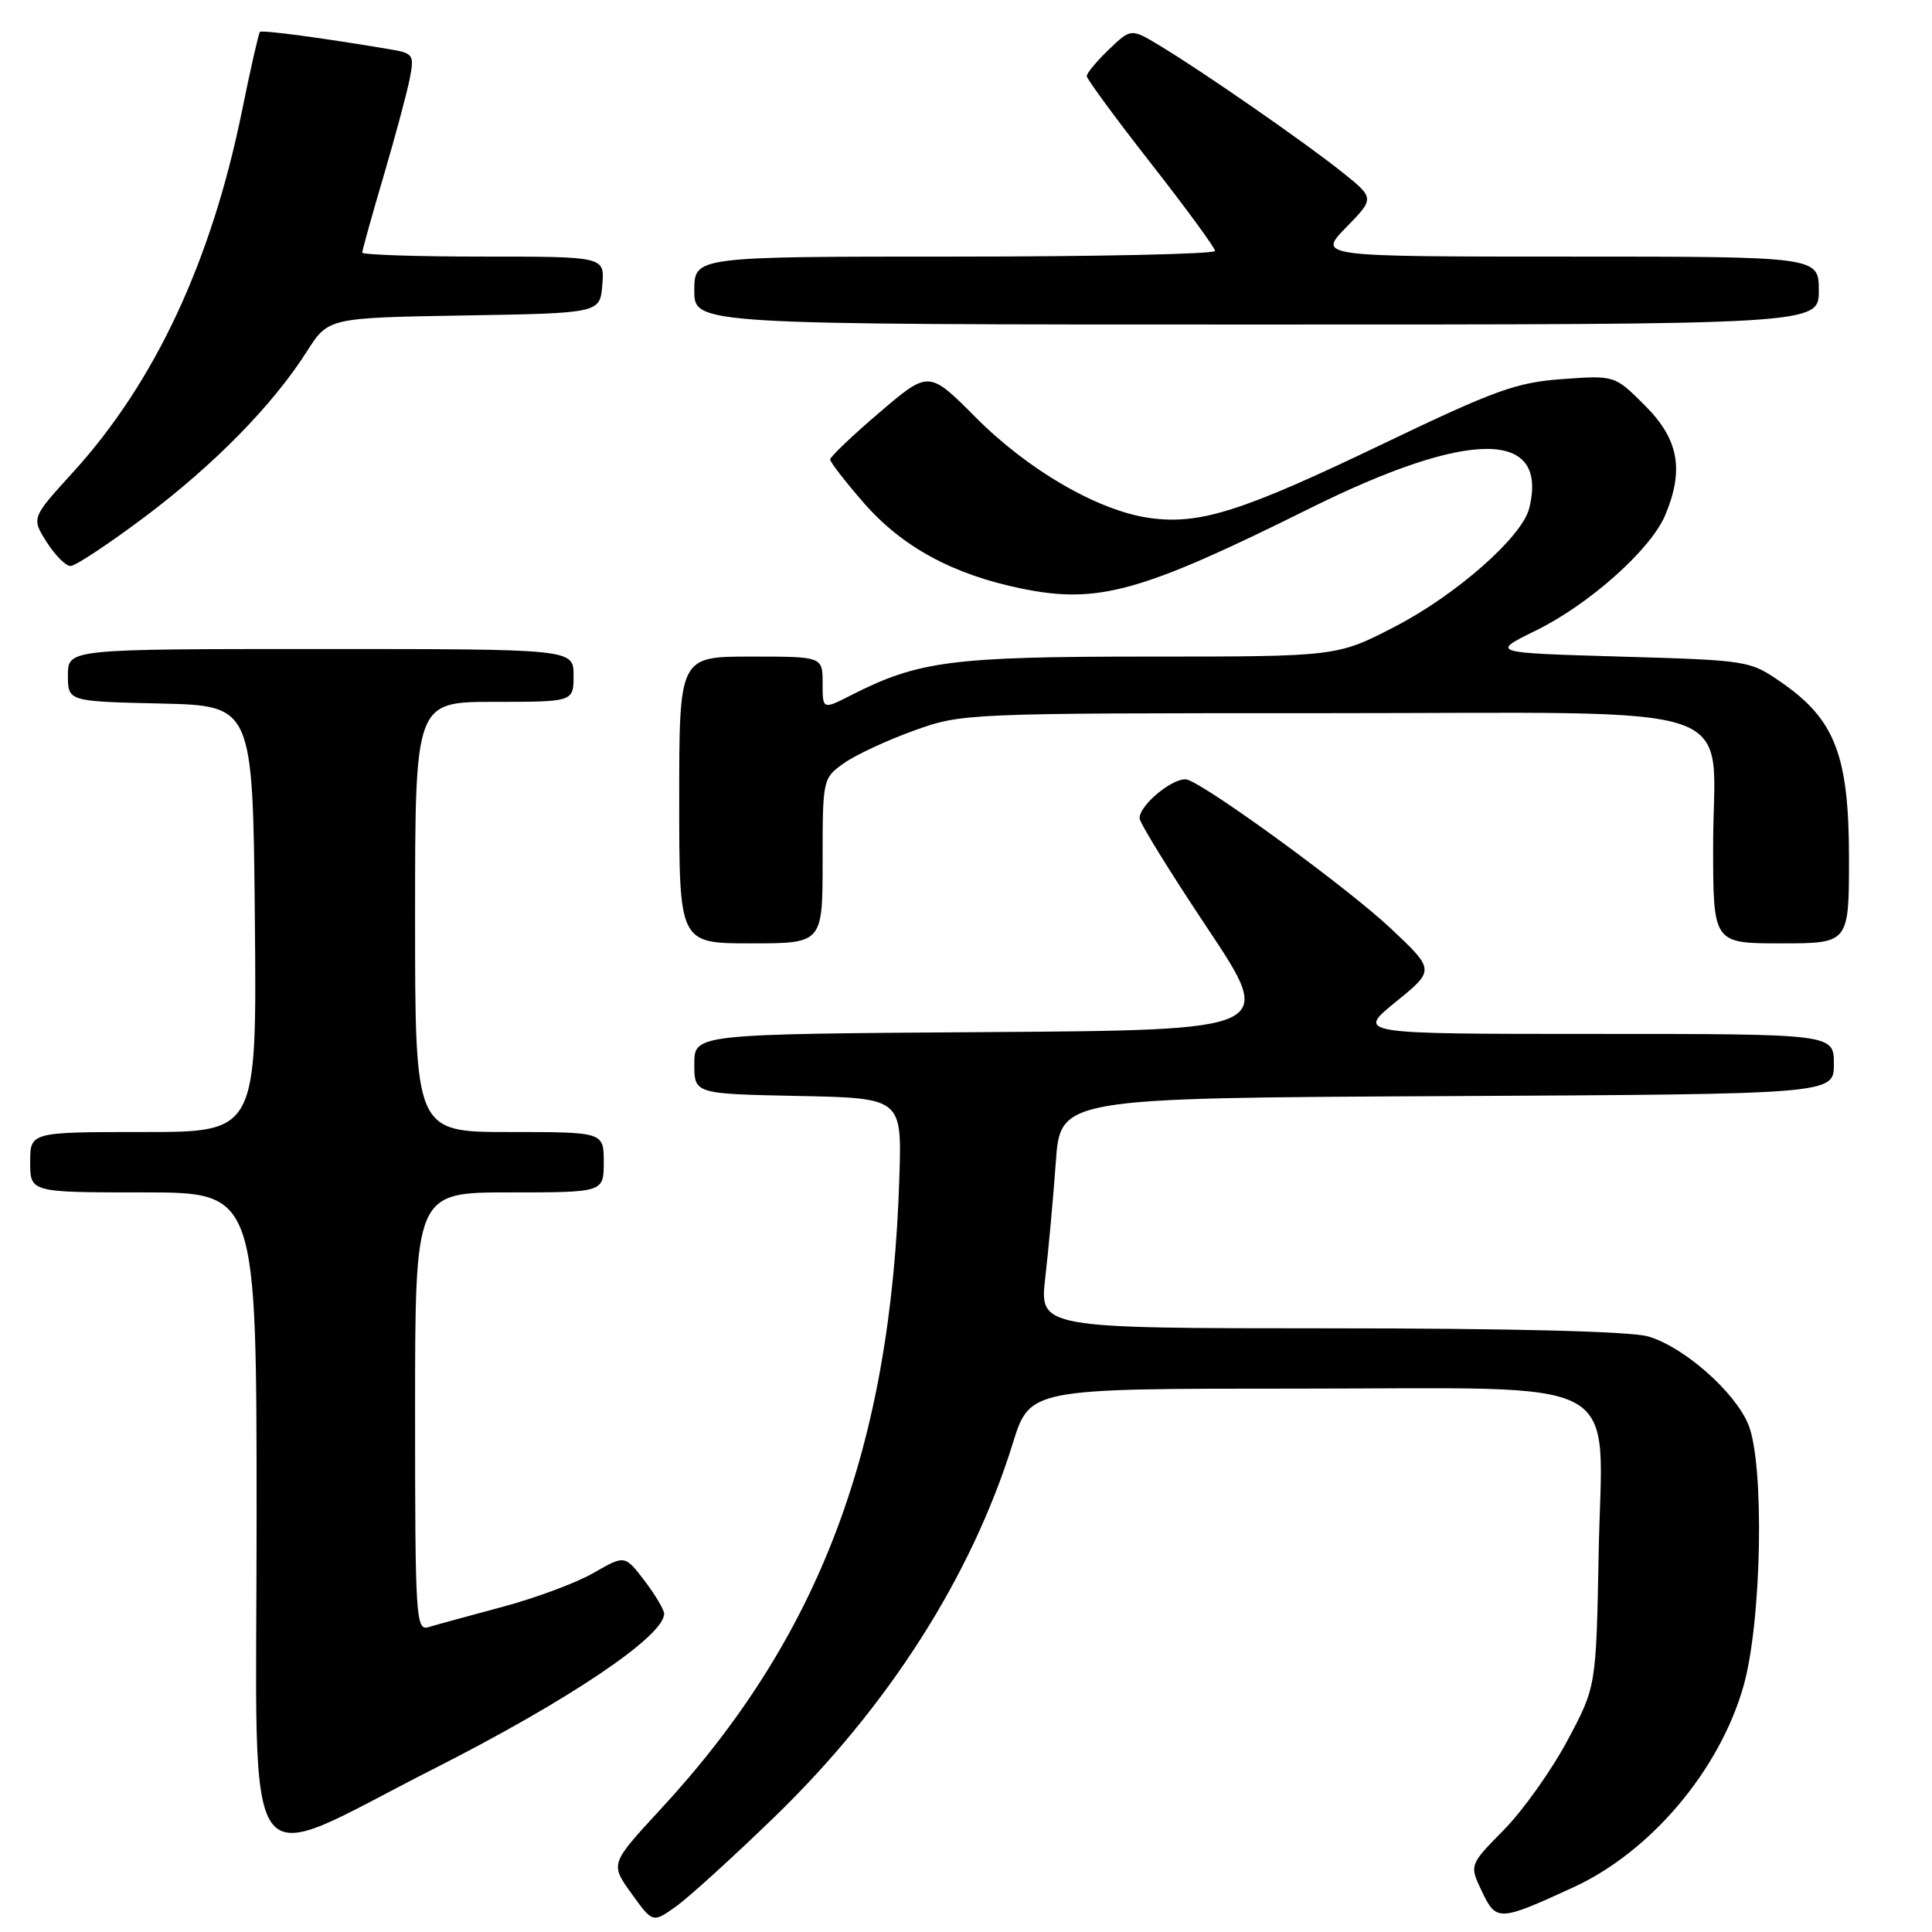 <?xml version="1.0" encoding="UTF-8" standalone="no"?>
<!DOCTYPE svg PUBLIC "-//W3C//DTD SVG 1.1//EN" "http://www.w3.org/Graphics/SVG/1.1/DTD/svg11.dtd" >
<svg xmlns="http://www.w3.org/2000/svg" xmlns:xlink="http://www.w3.org/1999/xlink" version="1.1" viewBox="0 0 256 256">
 <g >
 <path fill="currentColor"
d=" M 102.70 240.68 C 117.74 226.09 128.72 208.87 134.20 191.25 C 136.46 184.00 136.46 184.00 171.59 184.00 C 216.42 184.00 212.28 181.75 211.83 205.88 C 211.50 223.50 211.50 223.50 207.67 230.67 C 205.56 234.61 201.78 239.92 199.26 242.48 C 194.69 247.12 194.69 247.12 196.36 250.62 C 198.27 254.63 198.62 254.61 208.50 250.07 C 218.71 245.37 227.83 234.60 231.01 223.46 C 233.45 214.95 233.83 193.93 231.65 188.72 C 229.82 184.34 222.98 178.36 218.32 177.07 C 215.93 176.41 200.09 176.01 176.11 176.01 C 137.72 176.00 137.72 176.00 138.51 169.25 C 138.94 165.54 139.56 158.68 139.90 154.00 C 140.50 145.50 140.50 145.50 191.75 145.24 C 243.00 144.98 243.00 144.98 243.00 140.99 C 243.00 137.00 243.00 137.00 211.37 137.00 C 179.73 137.00 179.73 137.00 184.93 132.77 C 190.14 128.54 190.14 128.54 184.28 123.02 C 178.76 117.82 160.71 104.60 157.41 103.33 C 155.82 102.72 151.00 106.56 151.00 108.42 C 151.00 109.02 155.05 115.58 160.00 123.00 C 168.99 136.50 168.99 136.50 130.50 136.76 C 92.00 137.02 92.00 137.02 92.00 140.98 C 92.00 144.94 92.00 144.94 105.75 145.22 C 119.50 145.50 119.50 145.50 119.17 156.00 C 118.06 191.93 108.57 217.02 87.48 239.79 C 80.85 246.97 80.85 246.97 83.66 250.88 C 86.48 254.80 86.48 254.80 89.49 252.68 C 91.14 251.52 97.09 246.12 102.70 240.68 Z  M 57.39 234.42 C 75.38 225.30 88.00 216.80 88.00 213.83 C 88.00 213.30 86.83 211.33 85.40 209.45 C 82.79 206.04 82.79 206.04 78.65 208.42 C 76.37 209.74 70.90 211.77 66.50 212.94 C 62.10 214.12 57.71 215.32 56.75 215.61 C 55.11 216.10 55.00 214.29 55.00 187.07 C 55.00 158.00 55.00 158.00 67.50 158.00 C 80.00 158.00 80.00 158.00 80.00 154.00 C 80.00 150.00 80.00 150.00 67.50 150.00 C 55.00 150.00 55.00 150.00 55.00 121.50 C 55.00 93.00 55.00 93.00 65.50 93.00 C 76.00 93.00 76.00 93.00 76.00 89.50 C 76.00 86.00 76.00 86.00 42.50 86.00 C 9.00 86.00 9.00 86.00 9.00 89.47 C 9.00 92.94 9.00 92.94 21.25 93.22 C 33.50 93.50 33.50 93.50 33.77 121.75 C 34.03 150.00 34.03 150.00 19.02 150.00 C 4.00 150.00 4.00 150.00 4.00 154.00 C 4.00 158.00 4.00 158.00 19.00 158.00 C 34.00 158.00 34.00 158.00 34.00 201.49 C 34.00 251.15 31.46 247.57 57.39 234.42 Z  M 109.00 114.07 C 109.00 103.25 109.03 103.12 111.79 101.15 C 113.32 100.06 117.49 98.11 121.04 96.83 C 127.47 94.51 127.75 94.50 175.34 94.50 C 232.72 94.50 227.00 92.55 227.00 112.11 C 227.00 125.00 227.00 125.00 236.00 125.00 C 245.00 125.00 245.00 125.00 245.00 113.71 C 245.00 100.20 243.17 95.38 236.17 90.51 C 231.85 87.51 231.78 87.50 214.67 87.00 C 197.50 86.50 197.50 86.50 203.49 83.56 C 210.56 80.10 218.73 72.82 220.64 68.28 C 223.18 62.26 222.44 58.21 217.98 53.75 C 213.97 49.73 213.97 49.73 207.03 50.23 C 200.92 50.67 198.10 51.69 183.30 58.79 C 164.57 67.78 159.02 69.55 152.36 68.64 C 145.56 67.70 136.28 62.34 129.29 55.31 C 123.08 49.07 123.08 49.07 116.54 54.65 C 112.94 57.72 110.00 60.53 110.00 60.88 C 110.00 61.24 112.04 63.86 114.52 66.71 C 119.60 72.50 126.29 76.13 135.37 77.99 C 145.50 80.06 151.16 78.49 173.50 67.39 C 194.69 56.85 205.26 56.85 202.62 67.38 C 201.68 71.13 193.02 78.77 184.95 82.97 C 177.19 87.00 177.19 87.00 152.28 87.00 C 126.09 87.00 121.71 87.57 112.75 92.13 C 109.00 94.04 109.00 94.04 109.00 90.52 C 109.00 87.00 109.00 87.00 99.50 87.00 C 90.00 87.00 90.00 87.00 90.00 106.00 C 90.00 125.00 90.00 125.00 99.50 125.00 C 109.00 125.00 109.00 125.00 109.00 114.07 Z  M 19.13 68.53 C 28.42 61.55 36.13 53.69 40.66 46.57 C 43.50 42.11 43.50 42.11 61.50 41.80 C 79.50 41.50 79.50 41.50 79.81 37.75 C 80.12 34.00 80.12 34.00 64.06 34.00 C 55.23 34.00 48.00 33.76 48.00 33.47 C 48.00 33.18 49.28 28.56 50.86 23.22 C 52.43 17.87 53.99 12.06 54.32 10.29 C 54.90 7.28 54.73 7.04 51.72 6.54 C 42.78 5.03 34.71 3.95 34.44 4.23 C 34.27 4.40 33.19 9.14 32.05 14.77 C 27.99 34.67 20.51 50.67 9.68 62.57 C 4.16 68.63 4.16 68.63 6.18 71.82 C 7.29 73.57 8.71 75.00 9.35 75.00 C 9.98 75.00 14.38 72.09 19.13 68.53 Z  M 241.00 38.50 C 241.00 34.00 241.00 34.00 207.80 34.00 C 174.59 34.00 174.59 34.00 178.37 30.13 C 182.15 26.26 182.15 26.26 177.83 22.80 C 172.90 18.86 159.38 9.48 153.68 6.05 C 149.87 3.75 149.87 3.75 146.93 6.56 C 145.32 8.11 144.00 9.69 144.00 10.08 C 144.00 10.46 147.82 15.67 152.50 21.64 C 157.17 27.61 161.00 32.84 161.00 33.25 C 161.00 33.66 145.47 34.00 126.50 34.00 C 92.00 34.00 92.00 34.00 92.00 38.50 C 92.00 43.00 92.00 43.00 166.50 43.00 C 241.00 43.00 241.00 43.00 241.00 38.50 Z "/>
</g>
</svg>